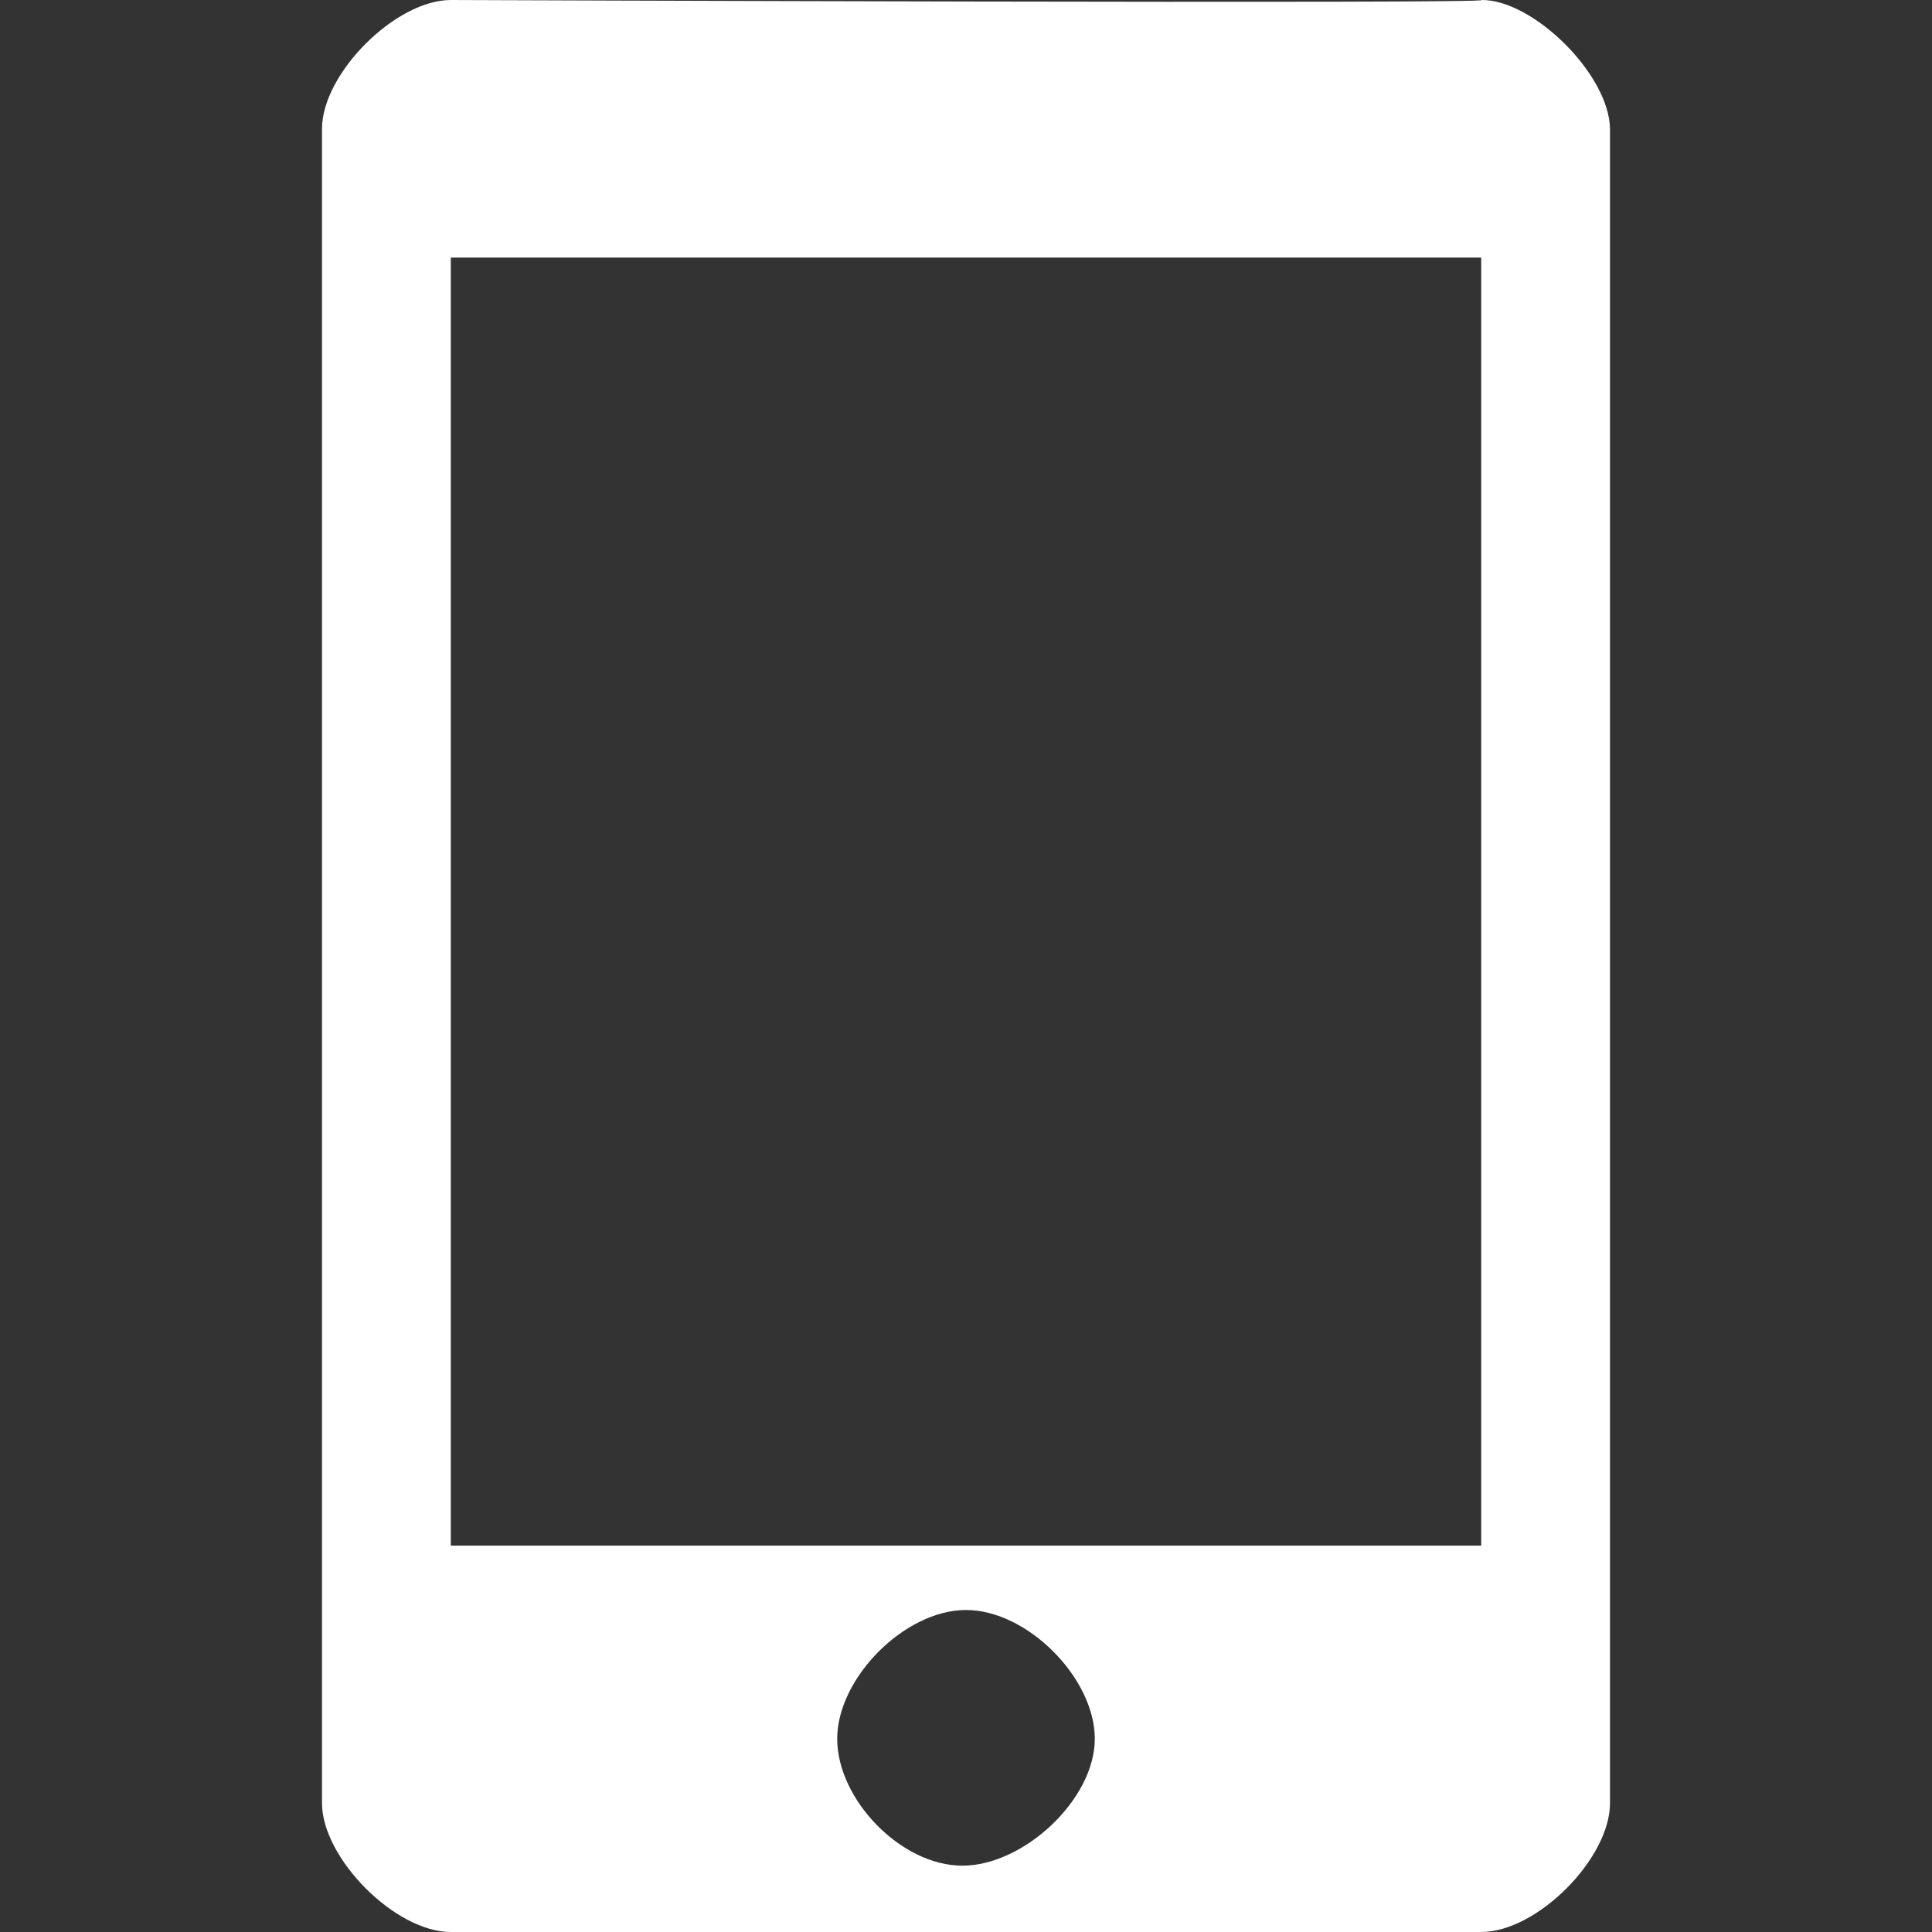 <?xml version="1.0" encoding="utf-8"?>
<!-- Generator: Adobe Illustrator 14.0.0, SVG Export Plug-In . SVG Version: 6.00 Build 43363)  -->
<!DOCTYPE svg PUBLIC "-//W3C//DTD SVG 1.1//EN" "http://www.w3.org/Graphics/SVG/1.1/DTD/svg11.dtd">
<svg version="1.1" id="Layer_1" xmlns="http://www.w3.org/2000/svg" xmlns:xlink="http://www.w3.org/1999/xlink" x="0px" y="0px"
	 width="30px" height="30px" viewBox="0 0 30 30" enable-background="new 0 0 30 30" xml:space="preserve">
<rect x="0" y="0" width="30" height="30" fill="#333333" stroke="none"/>
<g>
	<path fill="#FFFFFF" d="M23,0C23.358,0.063,7,0,7,0C6.143,0,5,1.142,5,2v26c0,0.849,1.133,2,2,2h16c0.867,0,2-1.141,2-2V2
		C24.986,1.148,23.795-0.013,23,0z M14.943,28.97C13.991,28.97,13,27.942,13,27c0-0.943,1.048-2,2-2c0.953,0,2,1.057,2,2
		C17,27.942,15.896,28.97,14.943,28.97z M23,24H7V4h16V24z"/>
</g>
</svg>
